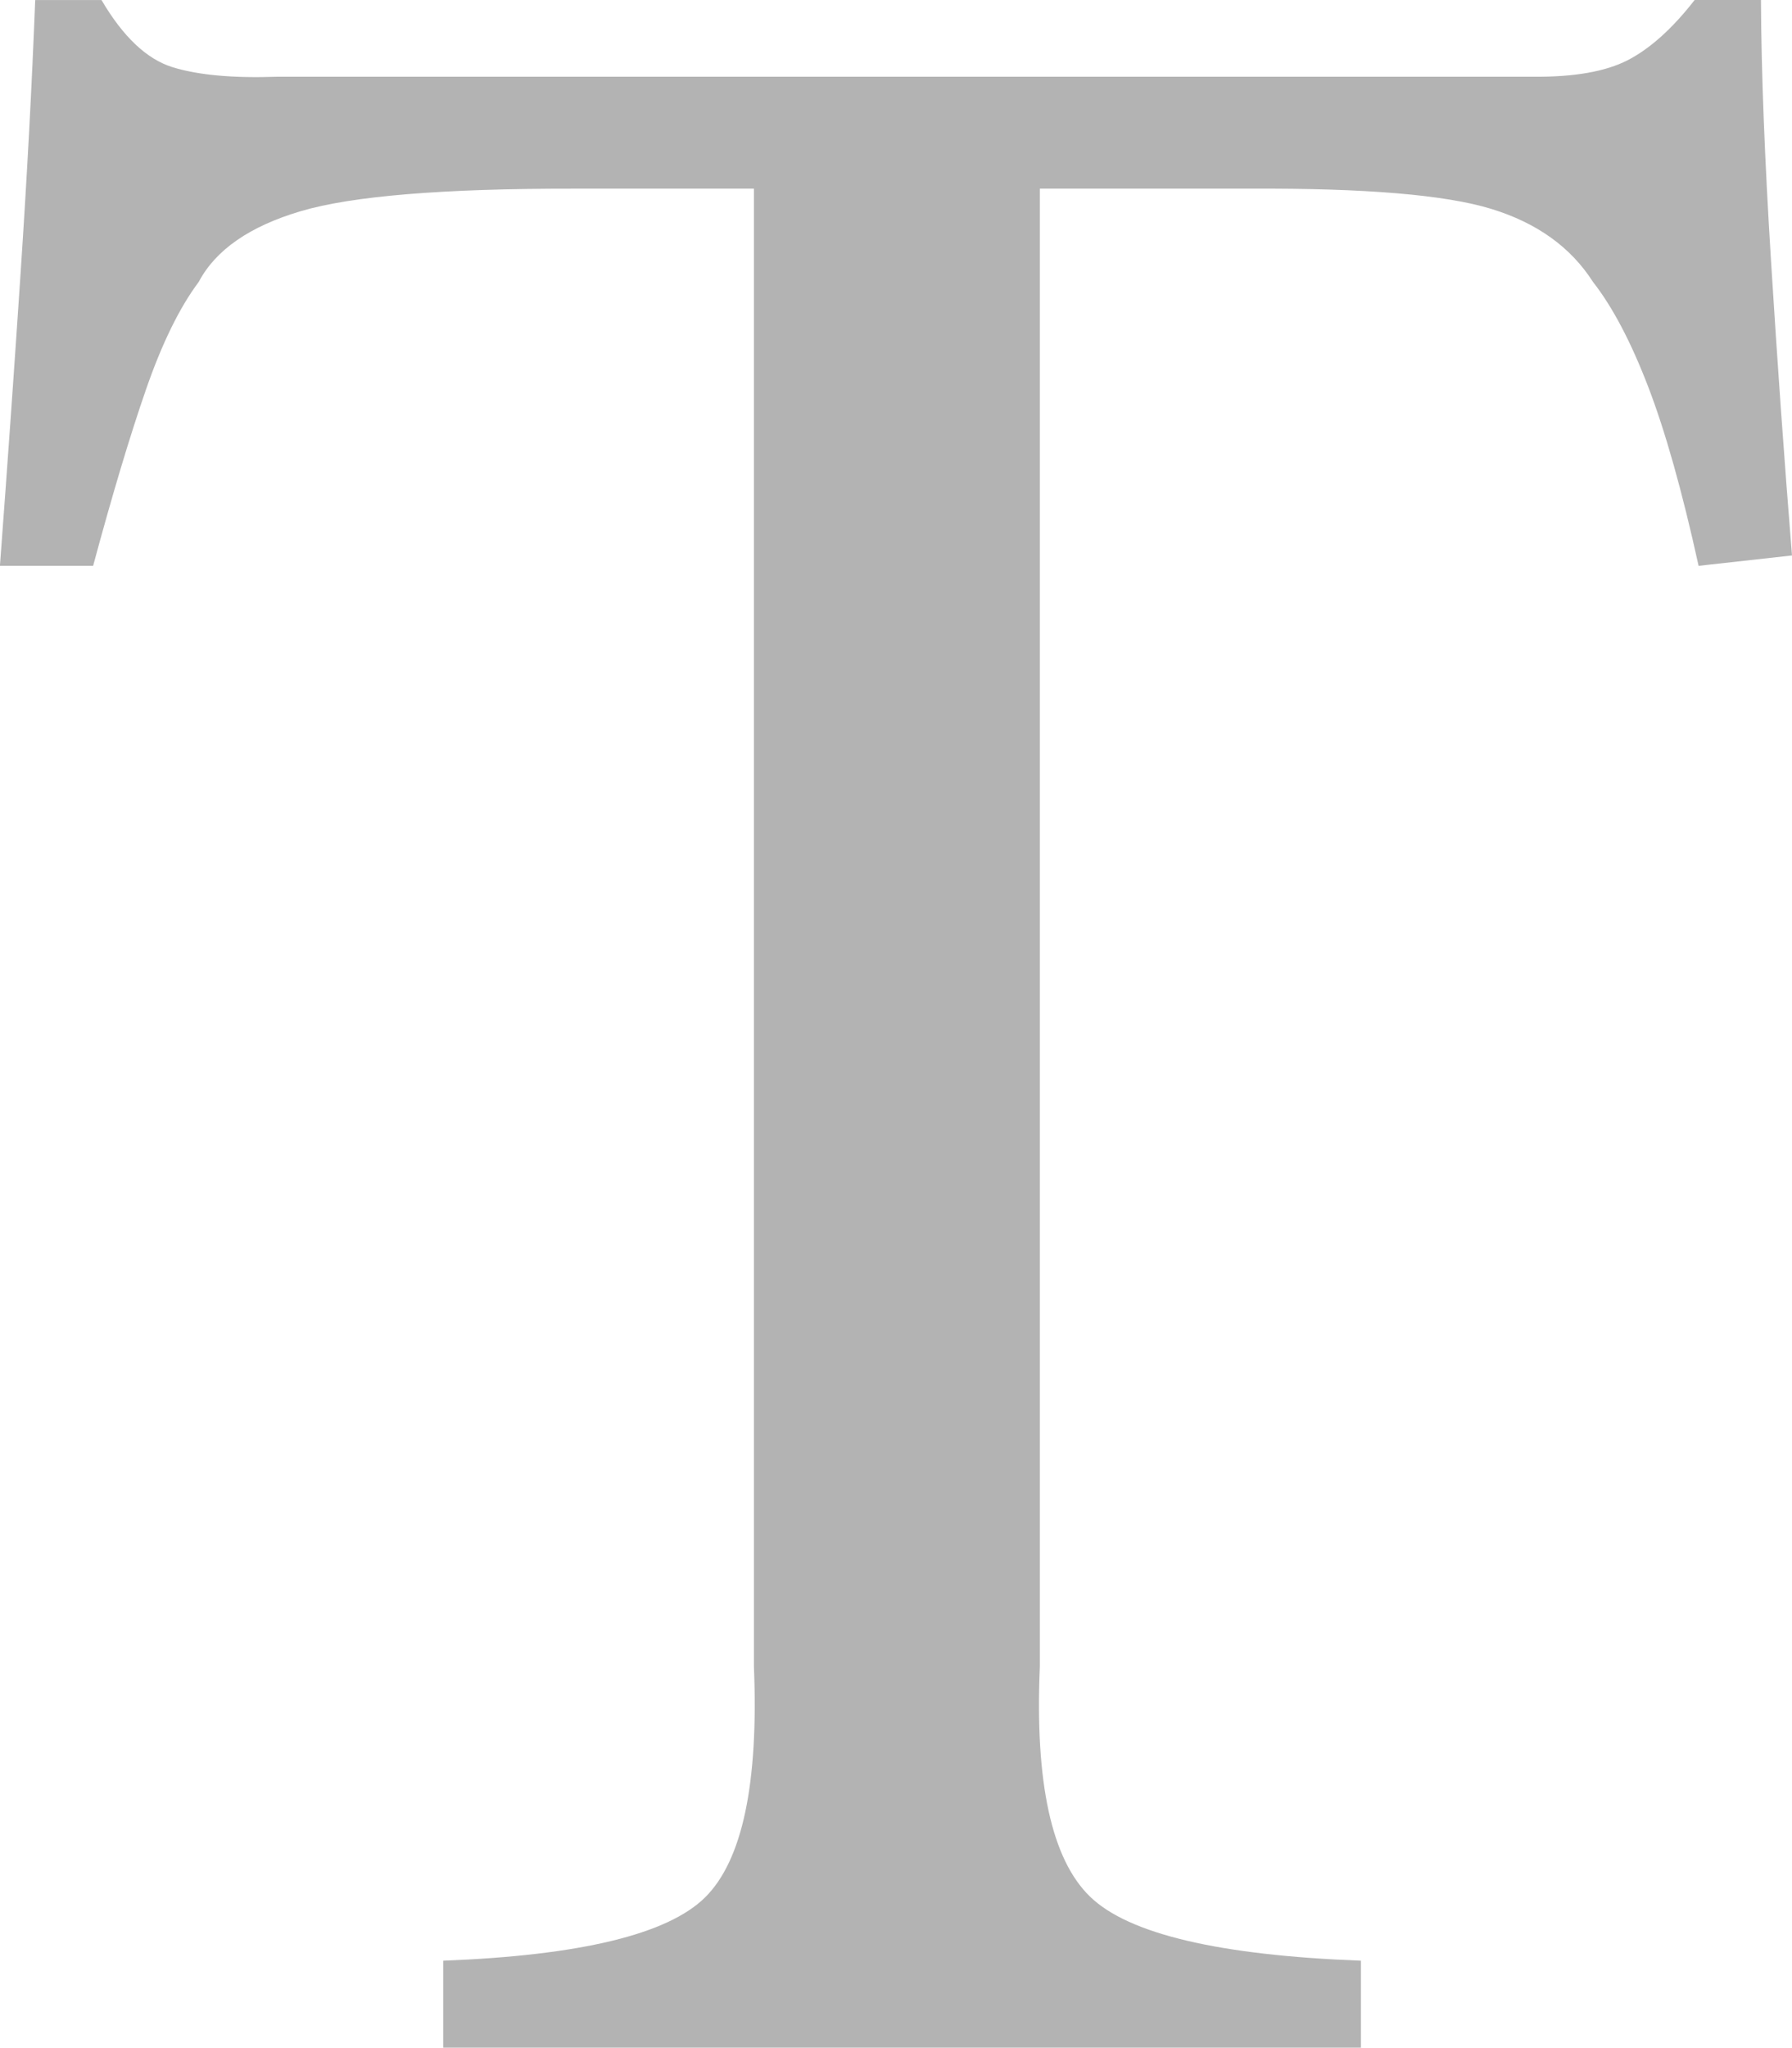 <?xml version="1.0" encoding="UTF-8" standalone="no"?>
<!-- Created with Inkscape (http://www.inkscape.org/) -->
<svg xmlns:rdf="http://www.w3.org/1999/02/22-rdf-syntax-ns#" xmlns="http://www.w3.org/2000/svg" height="30" width="26.265" version="1.1" xmlns:cc="http://creativecommons.org/ns#" xmlns:dc="http://purl.org/dc/elements/1.1/">
	<path fill="#b3b3b3" d="M26.265,8.138c-0.112-1.381-0.214-2.817-0.307-4.308s-0.143-2.768-0.148-3.83h-0.972c-0.326,0.419-0.653,0.712-0.979,0.881-0.327,0.168-0.79,0.249-1.389,0.243h-18.401c-0.65,0.023-1.164-0.023-1.541-0.14-0.377-0.117-0.724-0.445-1.04-0.983h-0.972c-0.048,1.241-0.119,2.57-0.213,3.985-0.094,1.416-0.195,2.85-0.304,4.304h1.366c0.281-1.042,0.539-1.903,0.774-2.581,0.235-0.678,0.493-1.204,0.774-1.579,0.248-0.469,0.746-0.814,1.495-1.036s2.083-0.332,4-0.33h2.642v21.65c0.07,1.717-0.169,2.845-0.717,3.386-0.548,0.54-1.828,0.849-3.837,0.926v1.275h13.451v-1.275c-2.083-0.079-3.406-0.392-3.97-0.938-0.564-0.546-0.81-1.671-0.736-3.374v-21.65h3.097c1.676-0.008,2.849,0.091,3.518,0.296,0.67,0.205,1.167,0.562,1.492,1.07,0.287,0.367,0.556,0.878,0.808,1.533,0.252,0.655,0.499,1.531,0.74,2.627z"/>
</svg>
